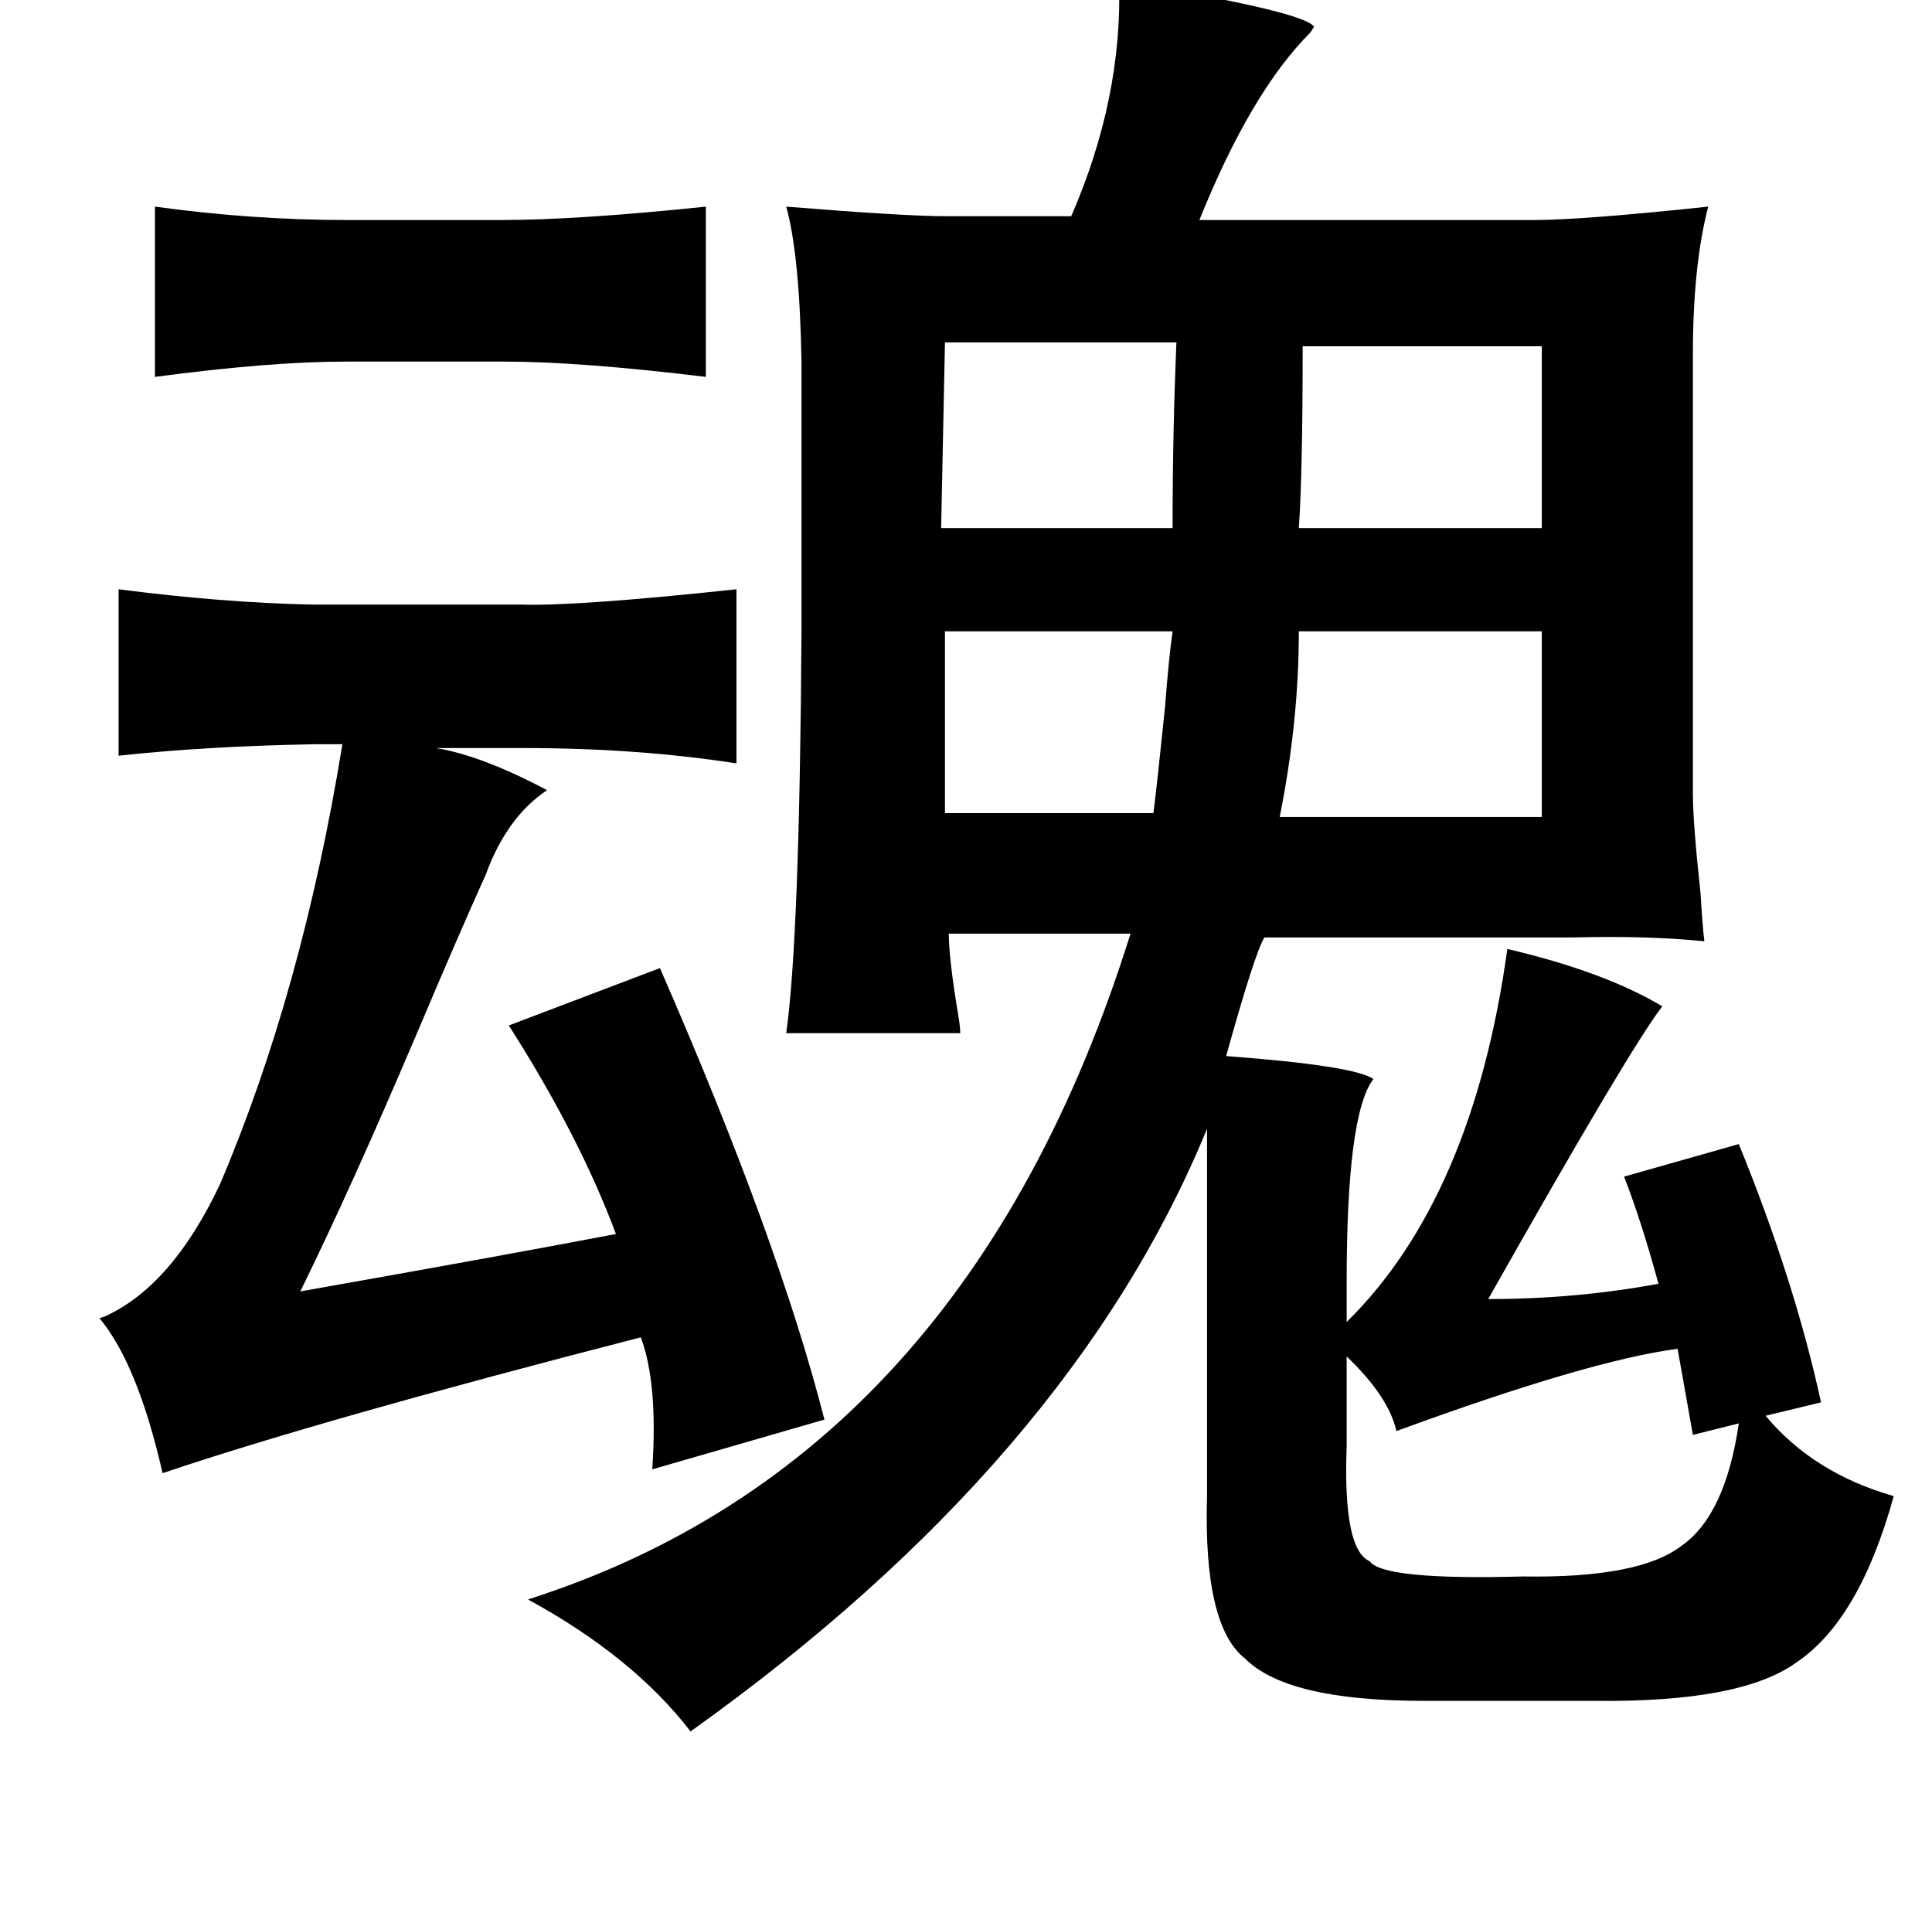 <?xml version="1.0" standalone="no"?>
<!DOCTYPE svg PUBLIC "-//W3C//DTD SVG 1.1//EN" "http://www.w3.org/Graphics/SVG/1.1/DTD/svg11.dtd" >
<svg xmlns="http://www.w3.org/2000/svg" xmlns:xlink="http://www.w3.org/1999/xlink" version="1.1" viewBox="-10 0 1010 1000">
   <path fill="currentColor"
d="M575 -10q97 16 102 24l-2 3q-31 31 -58 98h175q25 0 91 -7q-8 31 -8 77v230q0 15 4 52q1 17 2 25q-29 -3 -69 -2h-14h-147q-5 8 -20 62q67 5 77 12q-14 18 -14 106v21q66 -65 84 -195q51 12 81 30q-17 22 -91 153q46 0 89 -8q-9 -33 -18 -56l60 -17q29 71 43 135l-29 7
q25 30 67 42q-18 65 -51 87q-29 21 -106 20h-89q-71 0 -93 -22q-22 -17 -20 -85v-192q-71 173 -270 315q-30 -39 -85 -69q229 -73 315 -348h-95q0 13 5 43q1 6 1 9h-91q7 -49 8 -210v-141q-1 -56 -8 -81q62 5 83 5h66q27 -62 25 -123zM71 108q51 7 100 7h81q40 0 107 -7v89
q-66 -8 -105 -8h-83q-40 0 -100 8v-89zM796 181h-125q0 66 -2 95h127v-95zM605 179h-121l-2 97h121q0 -50 2 -97zM52 308q54 7 101 8h109q29 1 113 -8v91q-52 -8 -111 -8h-46q24 4 58 22q-21 14 -32 44q-14 31 -36 83q-34 80 -61 135q102 -18 165 -30q-19 -51 -56 -109
l79 -30q62 142 86 236l-90 26q3 -45 -6 -69q-167 43 -250 71q-13 -57 -33 -81l3 -1q35 -16 60 -69q43 -101 64 -230h-14q-57 1 -103 6v-87zM796 330h-127q0 47 -10 97h137v-97zM603 330h-119v95h109q2 -16 6 -55q2 -26 4 -40zM694 709v47q-2 54 12 60q7 10 80 8q61 1 83 -16
q23 -16 30 -64l-24 6l-8 -45q-46 6 -147 43q-4 -18 -26 -39z" />
</svg>
